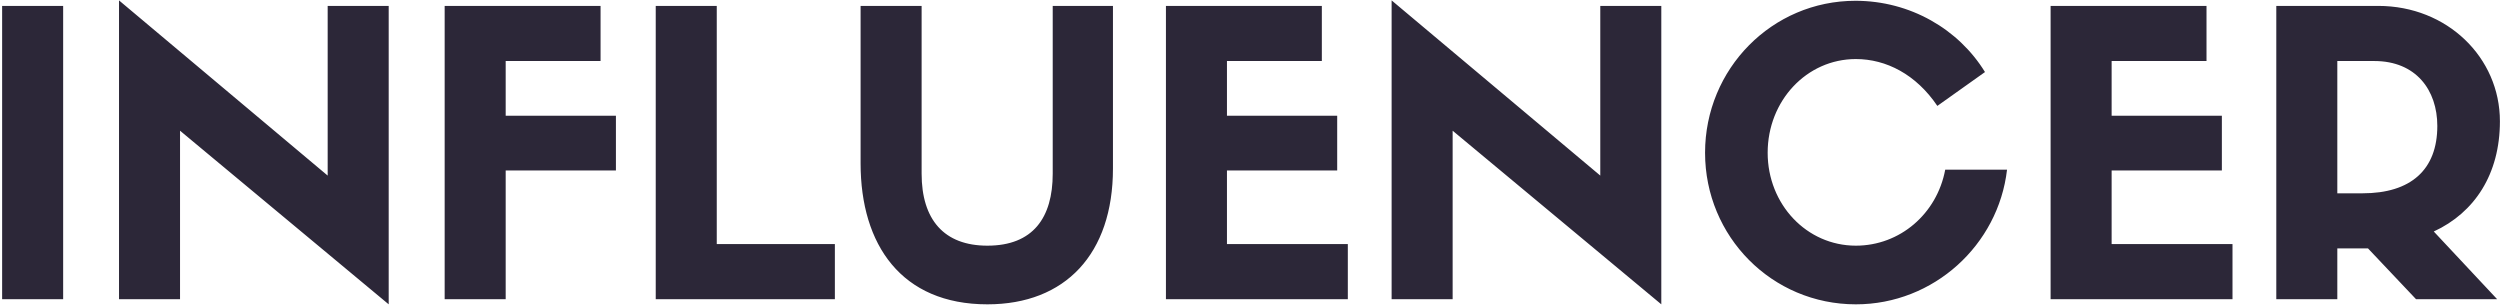 <svg width="635" height="78" viewBox="0 0 635 78" fill="none" xmlns="http://www.w3.org/2000/svg">
<path d="M16.041 1.5H0.541V76H16.041V1.5ZM83.229 44.6L30.229 0.1V76H45.729V33.2L98.729 77.3V1.5H83.229V44.6ZM128.444 76V43.3H156.444V29.4H128.444V15.5H152.544V1.5H112.944V76H128.444ZM166.557 1.5V76H212.057V62H182.057V1.5H166.557ZM250.791 77.3C270.591 77.3 282.691 64.5 282.691 42.8V1.5H267.391V44.1C267.391 55.3 262.391 62.4 250.791 62.4C239.791 62.4 234.091 55.8 234.091 44.1V1.5H218.591V41.5C218.591 62.2 228.991 77.3 250.791 77.3ZM342.347 76V62H311.647V43.3H339.647V29.4H311.647V15.5H335.747V1.5H296.147V76H342.347ZM406.471 44.6L353.471 0.1V76H368.971V33.2L421.971 77.3V1.5H406.471V44.6ZM494.086 43.1C491.986 54.3 482.586 62.4 471.386 62.4C458.886 62.4 448.986 51.9 448.986 38.8C448.986 25.6 458.886 15 471.386 15C479.086 15 486.686 18.9 492.086 26.9L504.186 18.3C497.486 7.4 485.186 0.2 471.286 0.2C450.086 0.2 433.086 17.5 433.086 38.8C433.086 60.1 450.086 77.3 471.386 77.3C491.186 77.3 507.586 62.2 509.786 43.1H494.086ZM567.054 76V62H536.354V43.3H564.354V29.4H536.354V15.5H560.454V1.5H520.854V76H567.054ZM601.478 63.1L613.678 76H634.278L618.178 58.8C628.578 54 634.978 44.2 634.978 30.8C634.978 14.6 621.578 1.5 604.078 1.5H578.178V76H593.678V63.1H601.478ZM593.678 49.1V15.5H603.078C613.678 15.5 619.078 22.9 619.078 32C619.078 43.1 612.378 49.1 600.078 49.1H593.678Z" fill="#2C2738"/>
</svg>
